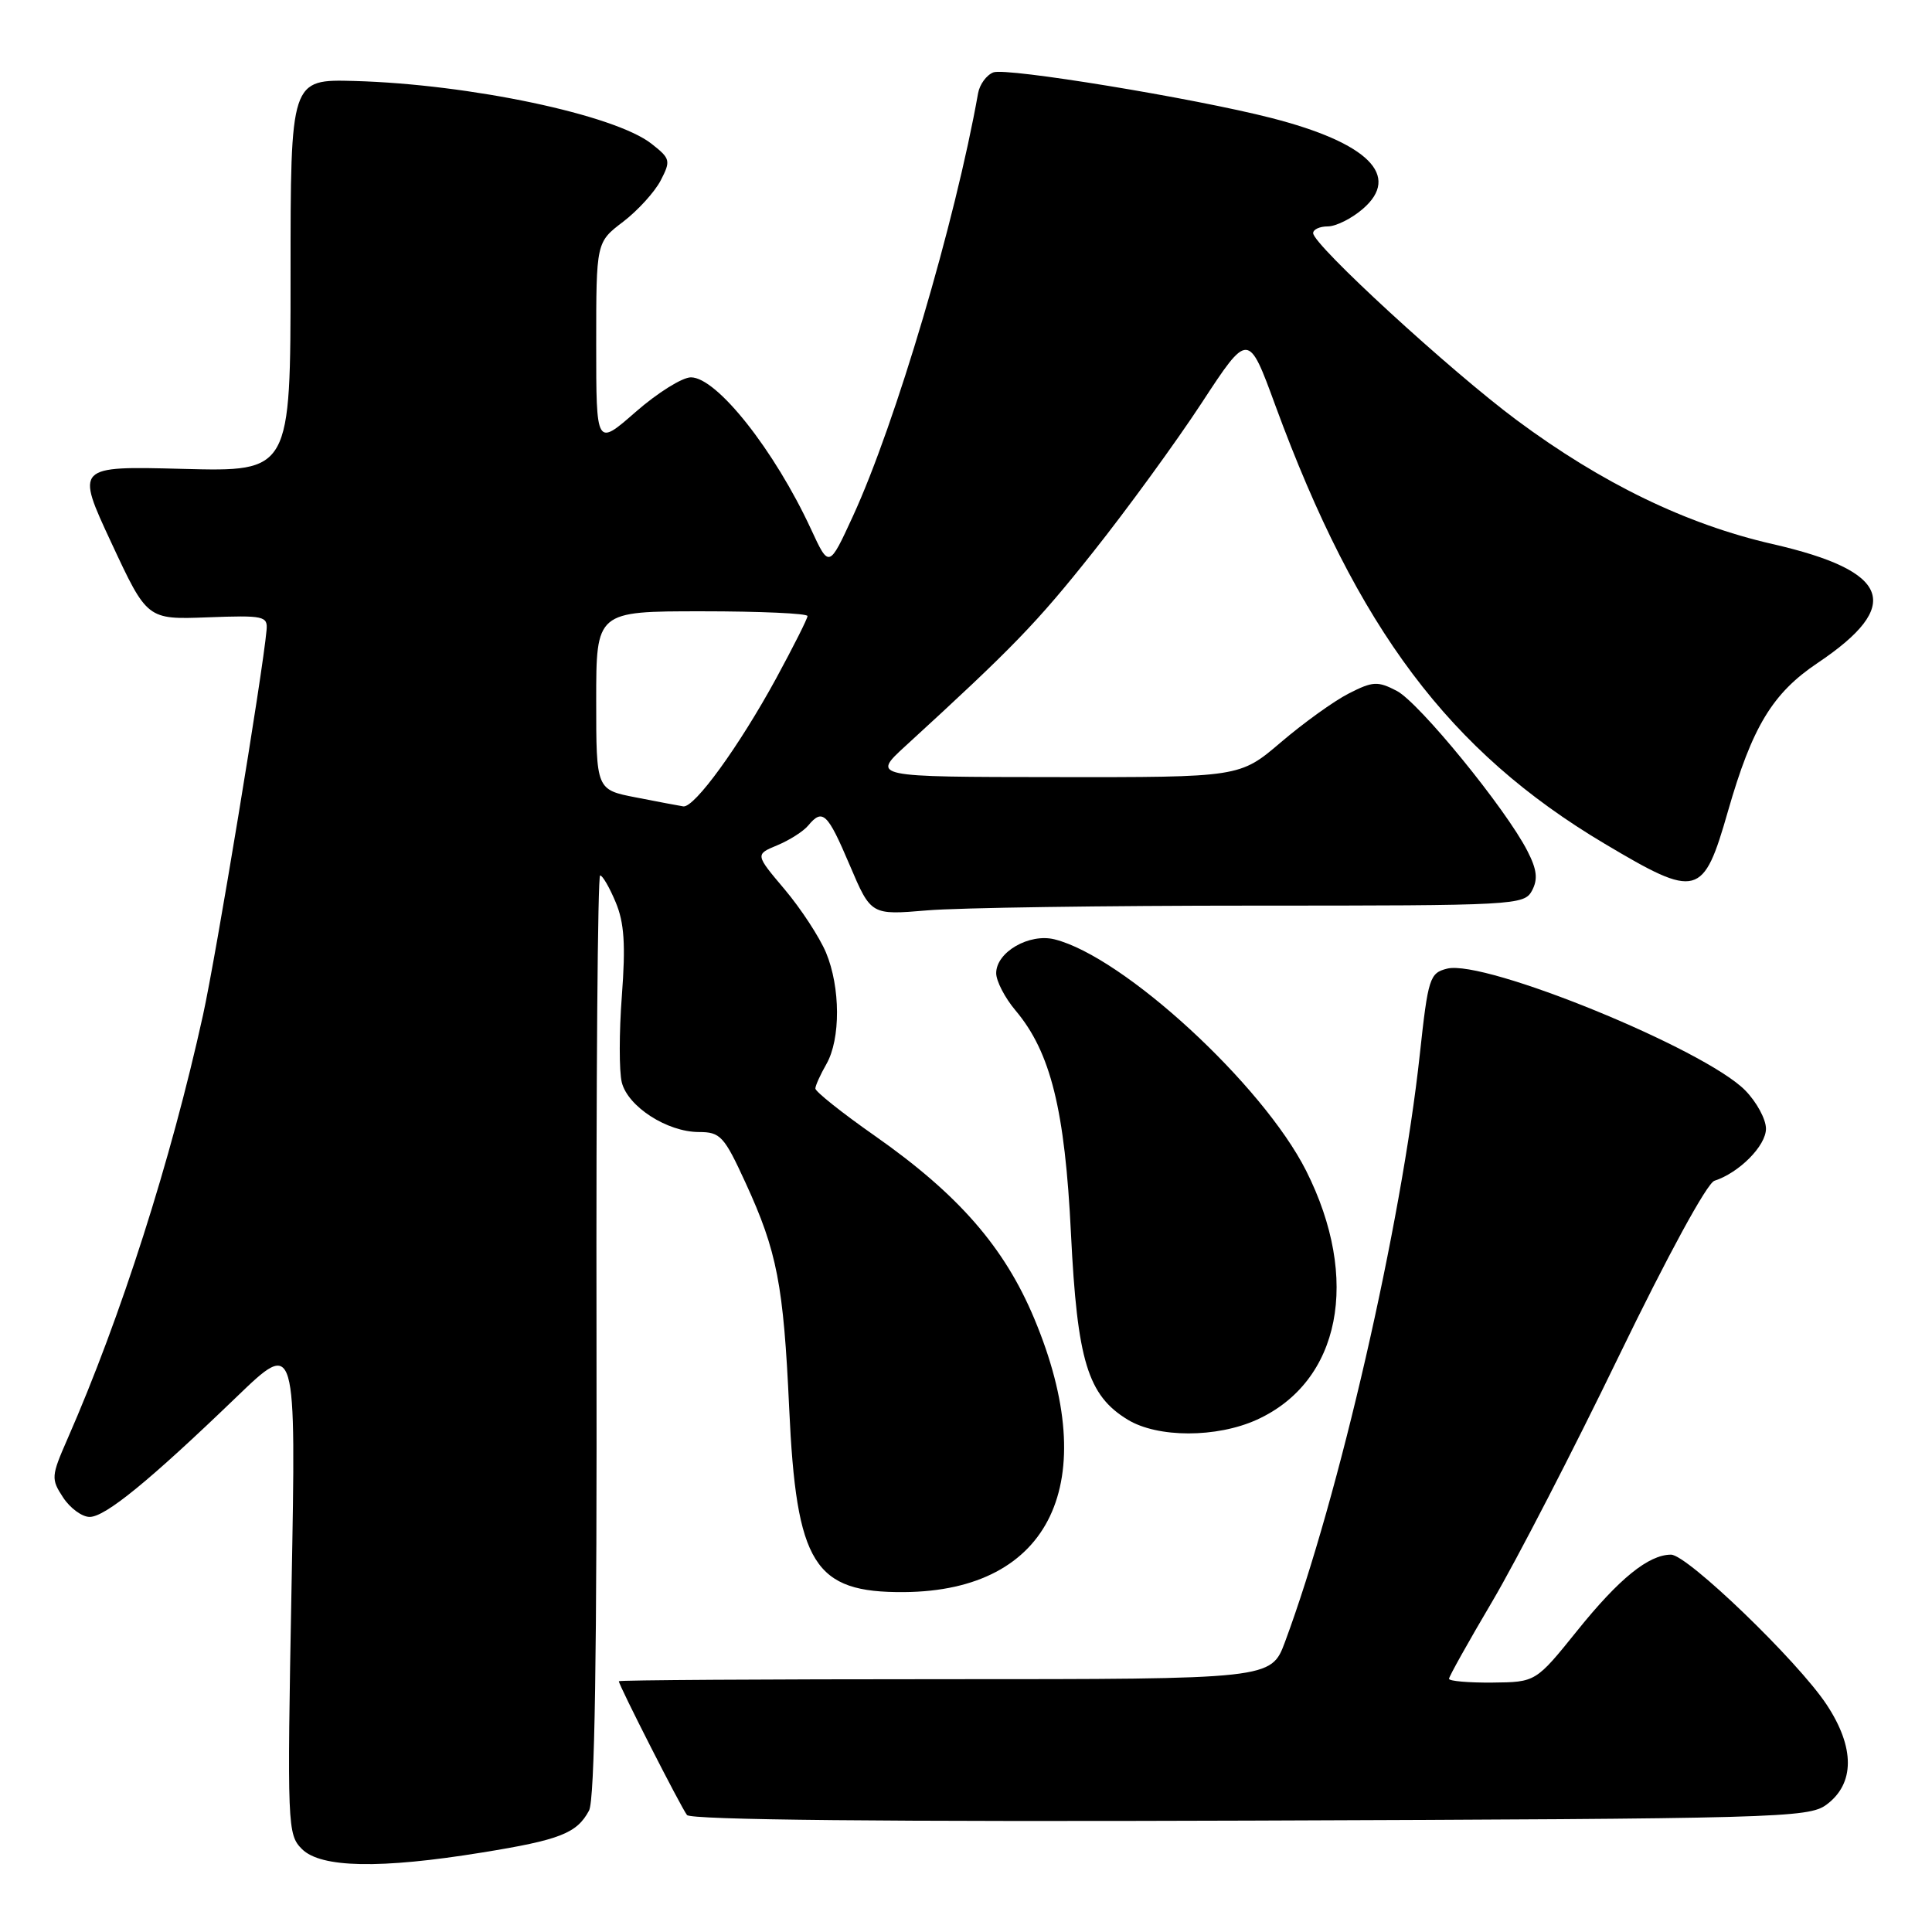 <?xml version="1.0" encoding="UTF-8" standalone="no"?>
<!DOCTYPE svg PUBLIC "-//W3C//DTD SVG 1.1//EN" "http://www.w3.org/Graphics/SVG/1.1/DTD/svg11.dtd" >
<svg xmlns="http://www.w3.org/2000/svg" xmlns:xlink="http://www.w3.org/1999/xlink" version="1.1" viewBox="0 0 256 256">
 <g >
 <path fill="currentColor"
d=" M 63.86 245.47 C 74.21 243.80 76.44 242.92 78.05 239.91 C 78.81 238.48 79.11 219.35 79.04 176.93 C 78.98 143.42 79.20 116.00 79.52 116.00 C 79.84 116.00 80.77 117.60 81.58 119.55 C 82.72 122.26 82.91 125.18 82.40 131.94 C 82.03 136.80 82.03 141.97 82.39 143.42 C 83.20 146.64 88.40 149.99 92.60 150.00 C 95.46 150.00 95.95 150.54 98.80 156.75 C 102.97 165.83 103.82 170.23 104.57 186.58 C 105.52 207.31 107.86 211.05 119.80 210.96 C 139.26 210.81 146.12 196.39 137.04 174.71 C 133.08 165.24 126.98 158.26 115.93 150.51 C 111.57 147.46 108.02 144.63 108.04 144.23 C 108.05 143.83 108.71 142.38 109.50 141.00 C 111.40 137.68 111.37 130.82 109.45 126.22 C 108.59 124.18 106.13 120.41 103.98 117.86 C 100.06 113.22 100.06 113.22 103.00 112.00 C 104.61 111.33 106.45 110.16 107.09 109.39 C 109.00 107.09 109.65 107.71 112.59 114.63 C 115.41 121.26 115.41 121.26 122.86 120.63 C 126.95 120.28 146.42 120.00 166.12 120.00 C 200.85 120.00 201.96 119.94 203.00 118.01 C 203.80 116.50 203.66 115.23 202.39 112.76 C 199.54 107.17 188.02 93.06 185.07 91.54 C 182.55 90.23 181.89 90.27 178.72 91.89 C 176.77 92.88 172.73 95.79 169.73 98.35 C 164.28 103.00 164.28 103.00 139.89 102.97 C 115.50 102.95 115.50 102.95 120.00 98.83 C 134.22 85.81 137.36 82.57 144.81 73.19 C 149.32 67.52 155.80 58.62 159.21 53.42 C 165.41 43.95 165.41 43.95 169.00 53.75 C 179.87 83.34 192.04 99.55 212.61 111.79 C 224.93 119.12 225.69 118.92 228.97 107.47 C 232.18 96.30 234.86 91.86 240.84 87.85 C 252.23 80.21 250.51 75.67 234.87 72.09 C 223.44 69.47 212.28 64.06 201.00 55.69 C 192.19 49.15 174.00 32.44 174.00 30.89 C 174.00 30.40 174.87 30.00 175.94 30.00 C 177.01 30.00 179.10 28.96 180.57 27.69 C 185.69 23.29 181.29 18.92 168.44 15.63 C 158.18 13.00 133.35 8.93 131.63 9.59 C 130.72 9.94 129.81 11.18 129.60 12.36 C 126.57 29.41 118.68 56.08 113.02 68.39 C 109.85 75.28 109.85 75.28 107.47 70.13 C 102.62 59.65 94.98 50.00 91.55 50.00 C 90.40 50.00 87.11 52.06 84.23 54.58 C 79.00 59.16 79.00 59.16 79.00 45.63 C 79.00 32.10 79.00 32.10 82.56 29.39 C 84.52 27.89 86.76 25.43 87.55 23.90 C 88.90 21.29 88.83 21.01 86.33 19.05 C 81.45 15.21 62.27 11.16 46.97 10.73 C 38.50 10.50 38.50 10.50 38.50 36.50 C 38.50 62.50 38.50 62.50 24.26 62.13 C 10.02 61.76 10.02 61.76 14.76 71.93 C 19.50 82.10 19.50 82.10 27.50 81.80 C 34.98 81.52 35.49 81.63 35.32 83.50 C 34.82 89.15 28.62 126.69 26.90 134.50 C 22.64 153.82 16.02 174.53 8.94 190.67 C 6.78 195.60 6.75 195.97 8.36 198.42 C 9.29 199.84 10.87 201.00 11.88 201.00 C 13.95 201.00 19.80 196.22 31.37 185.08 C 39.24 177.50 39.24 177.50 38.63 210.26 C 38.04 242.04 38.09 243.09 40.01 245.01 C 42.51 247.51 50.38 247.66 63.86 245.47 Z  M 242.00 239.14 C 245.79 236.35 245.80 231.55 242.03 225.86 C 238.21 220.09 223.58 206.00 221.42 206.00 C 218.45 206.00 214.54 209.17 209.00 216.06 C 203.50 222.89 203.50 222.89 197.75 222.95 C 194.59 222.98 192.00 222.75 192.00 222.45 C 192.00 222.15 194.59 217.52 197.75 212.17 C 200.91 206.81 208.45 192.21 214.50 179.71 C 220.92 166.46 226.19 156.77 227.17 156.46 C 230.46 155.39 234.00 151.82 234.00 149.56 C 234.00 148.30 232.76 146.02 231.25 144.48 C 225.85 138.99 196.73 127.10 191.75 128.35 C 189.44 128.93 189.23 129.57 188.13 139.73 C 185.68 162.35 177.42 198.31 170.27 217.56 C 168.43 222.50 168.43 222.50 125.22 222.50 C 101.45 222.50 82.00 222.62 82.00 222.77 C 82.00 223.32 90.26 239.53 91.03 240.50 C 91.55 241.15 117.32 241.41 165.66 241.24 C 235.51 240.99 239.63 240.88 242.00 239.14 Z  M 166.54 188.12 C 177.63 183.08 180.31 169.49 173.06 155.11 C 167.29 143.70 148.88 126.76 139.74 124.47 C 136.38 123.63 132.00 126.16 132.00 128.95 C 132.00 129.99 133.15 132.22 134.57 133.90 C 139.22 139.42 141.11 147.05 141.91 163.48 C 142.74 180.31 144.13 184.89 149.42 188.11 C 153.40 190.54 161.21 190.54 166.54 188.12 Z  M 84.25 105.66 C 79.00 104.64 79.00 104.64 79.00 92.82 C 79.00 81.00 79.00 81.00 93.00 81.00 C 100.70 81.00 107.00 81.28 107.00 81.63 C 107.00 81.97 105.13 85.68 102.85 89.88 C 97.94 98.89 92.01 107.06 90.54 106.85 C 89.97 106.76 87.14 106.23 84.25 105.66 Z "/>
</g>
</svg>